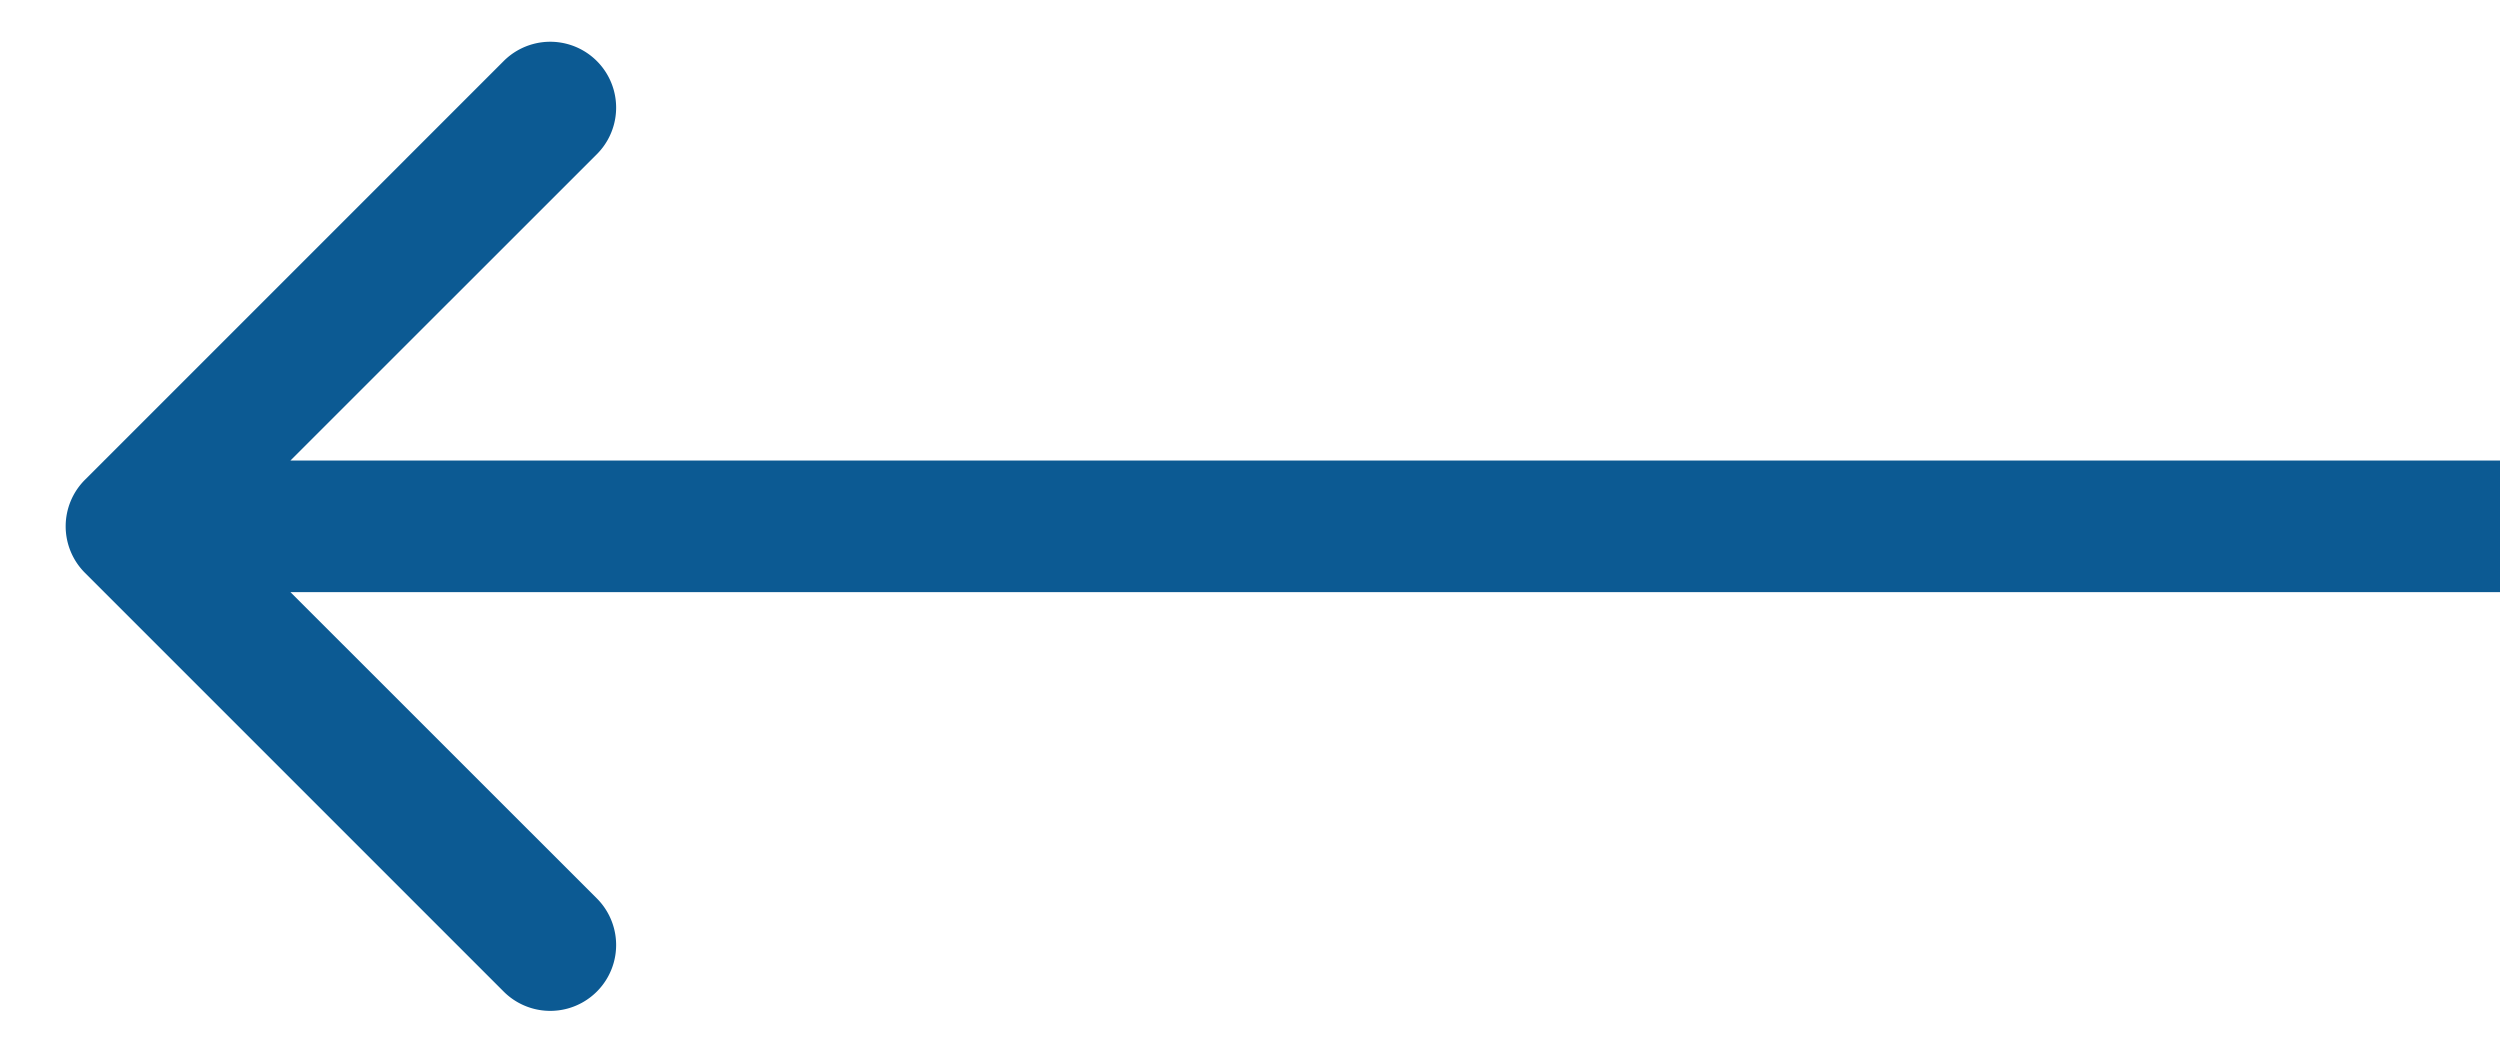 <svg width="19" height="8" fill="none" xmlns="http://www.w3.org/2000/svg"><path d="M.646 3.646a.5.5 0 000 .708l3.182 3.182a.5.5 0 10.708-.708L1.707 4l2.829-2.828a.5.5 0 10-.708-.708L.646 3.646zM19 3.5H1v1h18v-1z" fill="#0C5A93"/></svg>